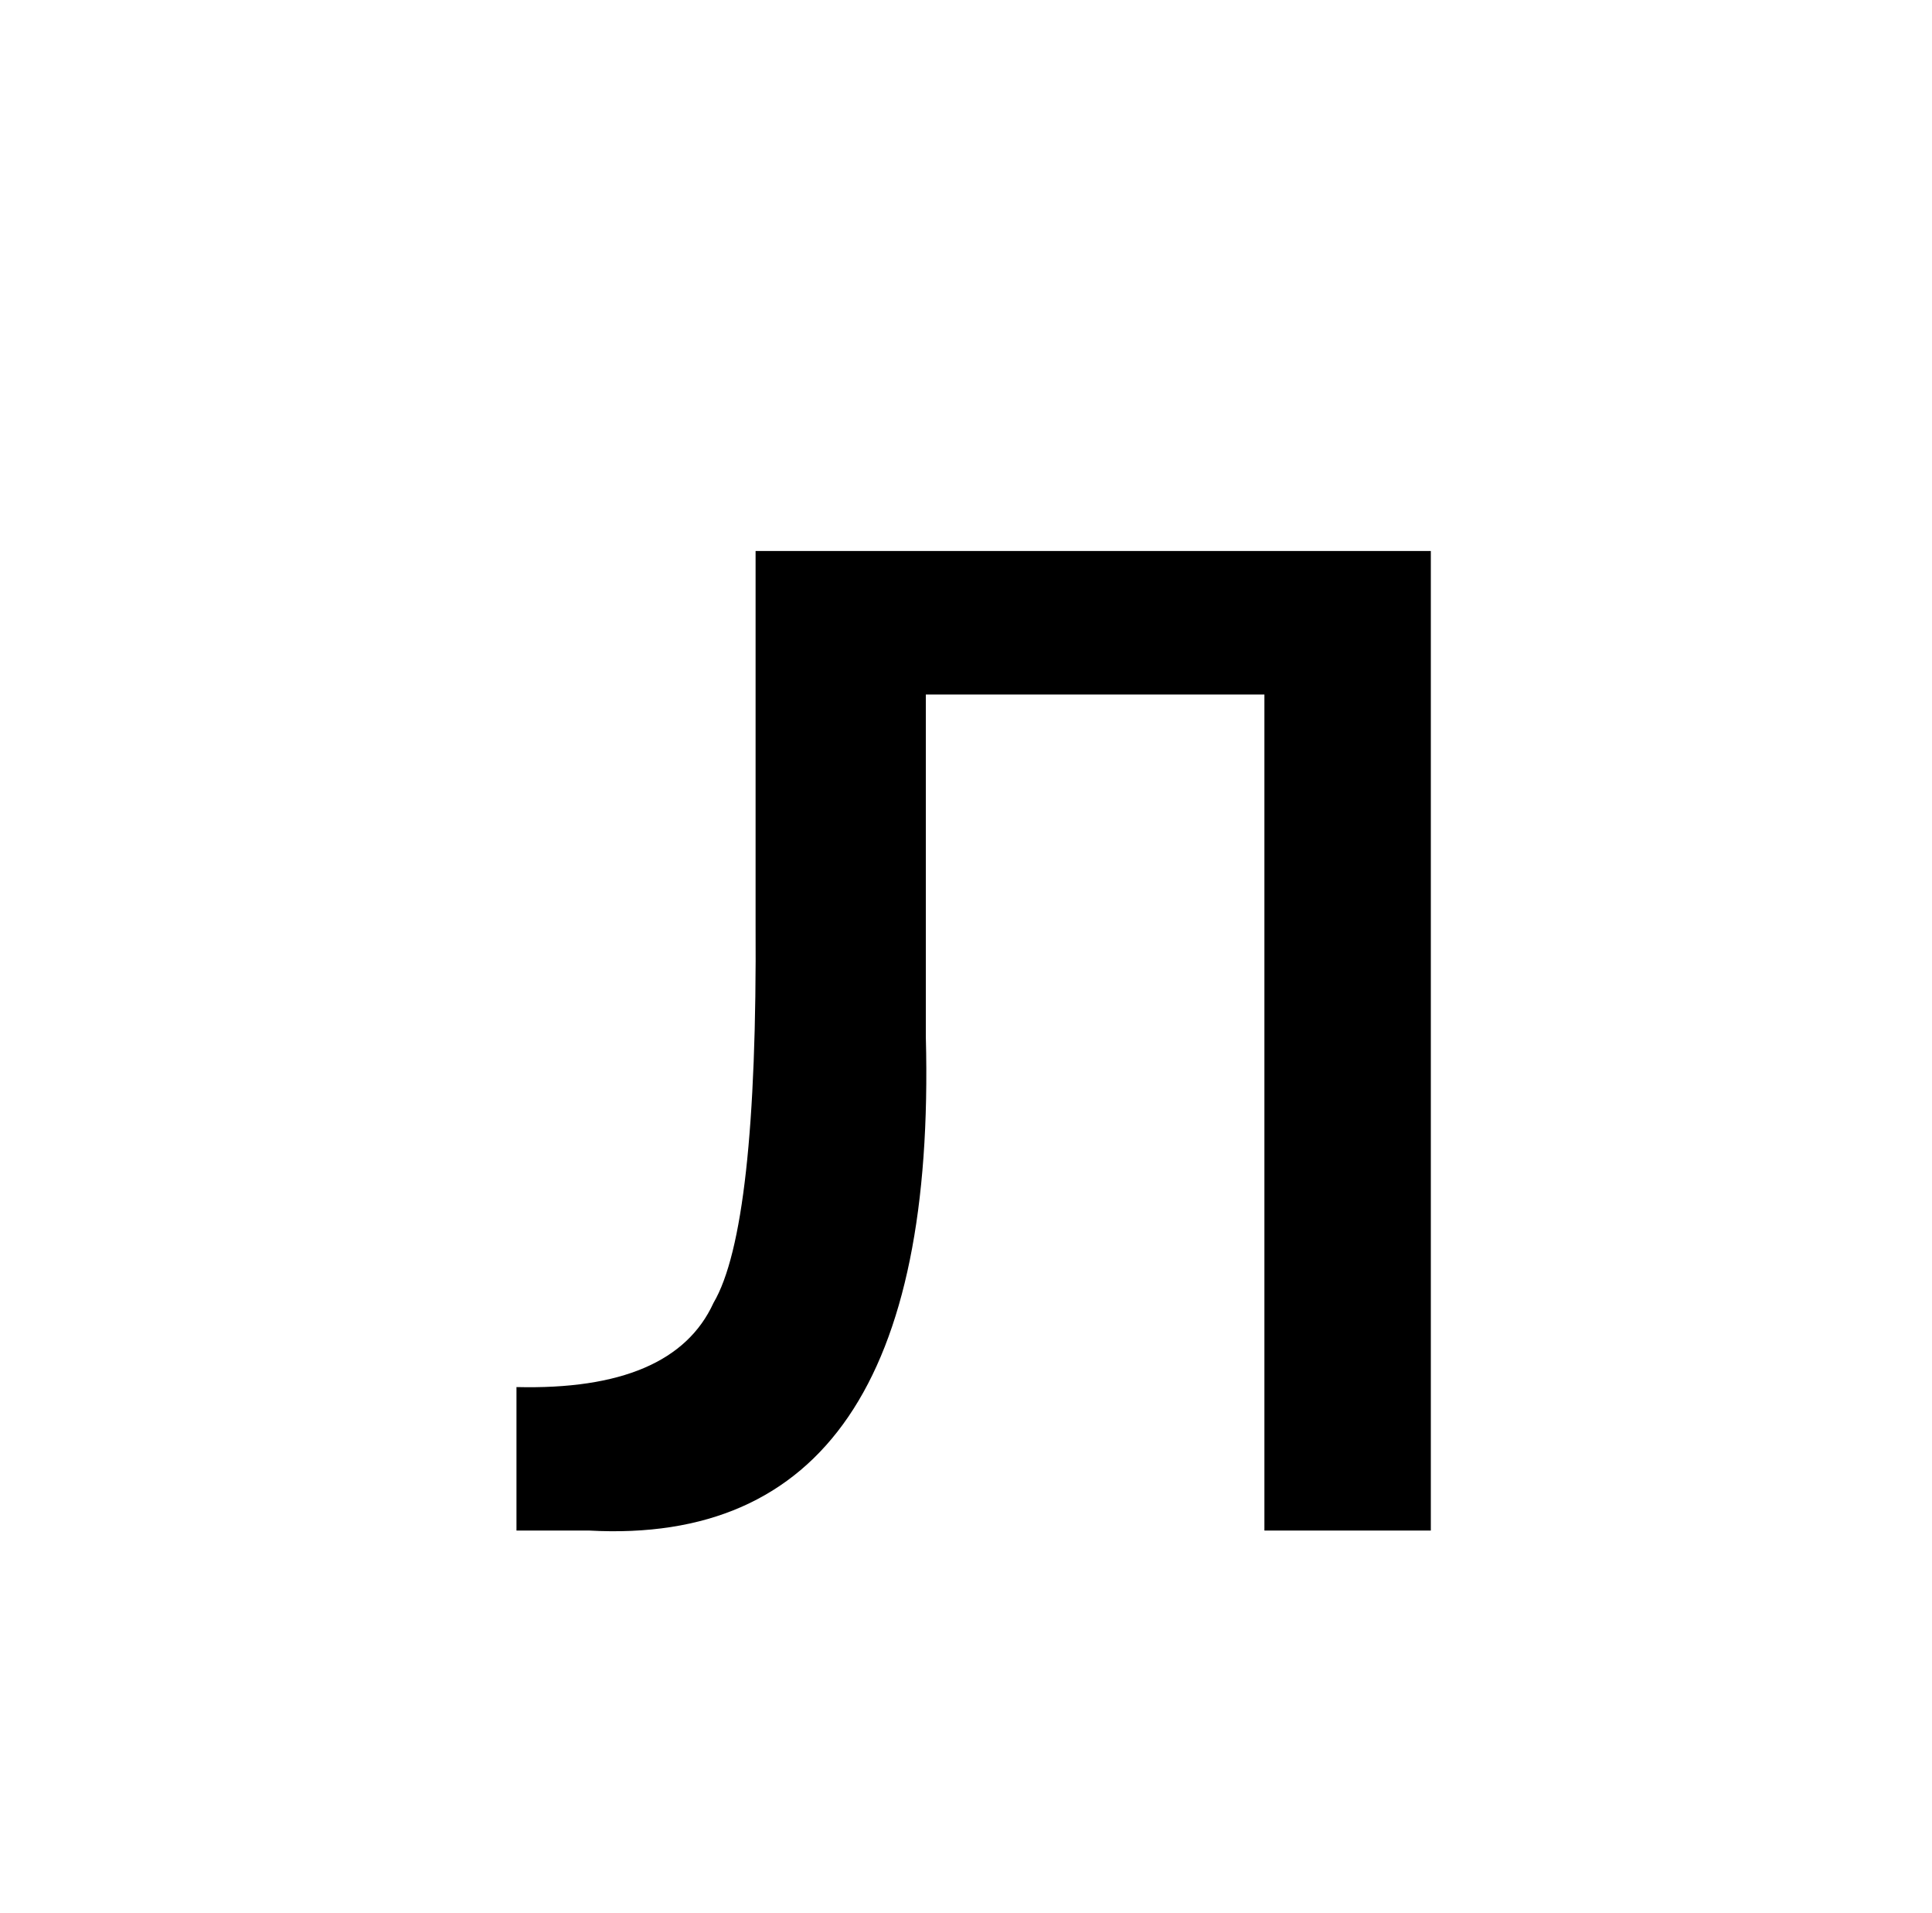 <?xml version="1.0" standalone="no"?>
<!DOCTYPE svg PUBLIC "-//W3C//DTD SVG 1.1//EN" "http://www.w3.org/Graphics/SVG/1.1/DTD/svg11.dtd" >
<svg xmlns="http://www.w3.org/2000/svg" xmlns:xlink="http://www.w3.org/1999/xlink" version="1.1" viewBox="-10 0 1010 1000">
   <path fill="currentColor"
d="M385 483v-195h353v512h-87v-437h-177v179q7 268 -176 258h-38v-75q82 2 103 -44q23 -39 22 -198z" />
</svg>
